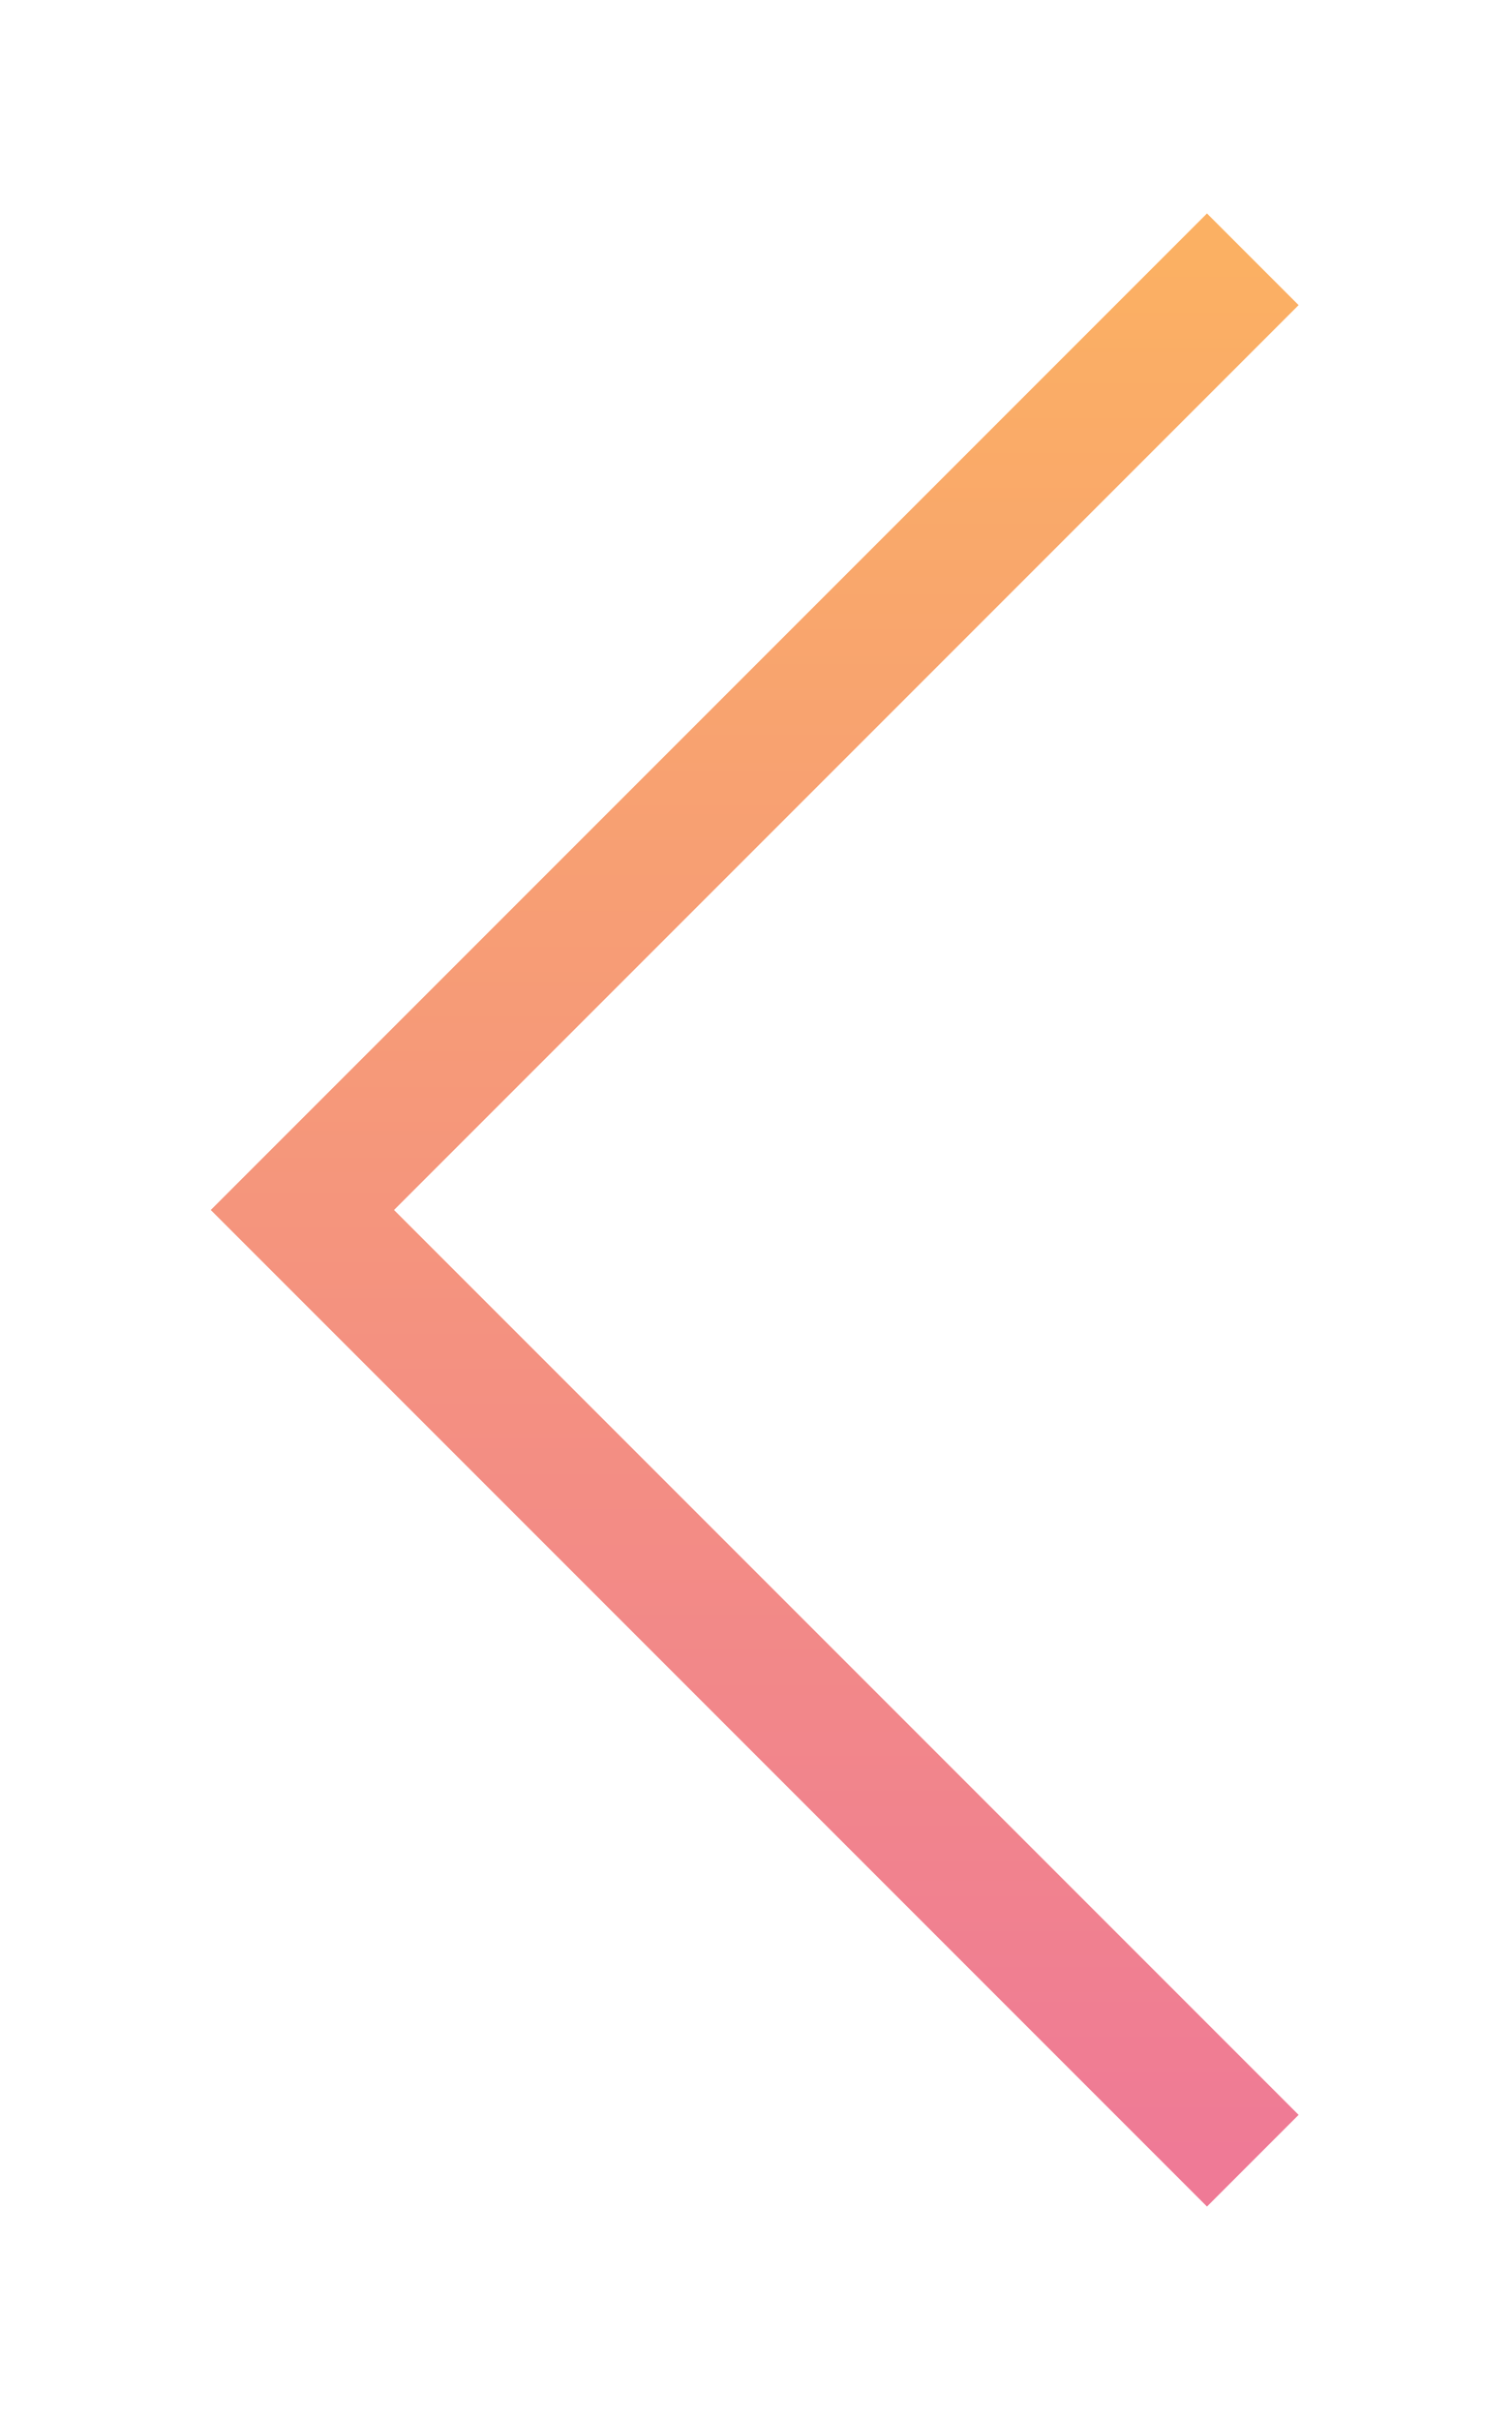 <svg width="35" height="56" viewBox="0 0 35 56" fill="none" xmlns="http://www.w3.org/2000/svg">
<g filter="url(#filter0_d_93_211)">
<path d="M29 46L7 24L29 2" stroke="url(#paint0_linear_93_211)" stroke-width="3"/>
</g>
<defs>
<filter id="filter0_d_93_211" x="0.879" y="0.939" width="33.182" height="54.121" filterUnits="userSpaceOnUse" color-interpolation-filters="sRGB">
<feFlood flood-opacity="0" result="BackgroundImageFix"/>
<feColorMatrix in="SourceAlpha" type="matrix" values="0 0 0 0 0 0 0 0 0 0 0 0 0 0 0 0 0 0 127 0" result="hardAlpha"/>
<feOffset dy="4"/>
<feGaussianBlur stdDeviation="2"/>
<feComposite in2="hardAlpha" operator="out"/>
<feColorMatrix type="matrix" values="0 0 0 0 0.592 0 0 0 0 0.592 0 0 0 0 0.592 0 0 0 0.25 0"/>
<feBlend mode="normal" in2="BackgroundImageFix" result="effect1_dropShadow_93_211"/>
<feBlend mode="normal" in="SourceGraphic" in2="effect1_dropShadow_93_211" result="shape"/>
</filter>
<linearGradient id="paint0_linear_93_211" x1="18" y1="46" x2="18" y2="2" gradientUnits="userSpaceOnUse">
<stop stop-color="#EF7A96"/>
<stop offset="1" stop-color="#FBB063"/>
</linearGradient>
</defs>
</svg>
